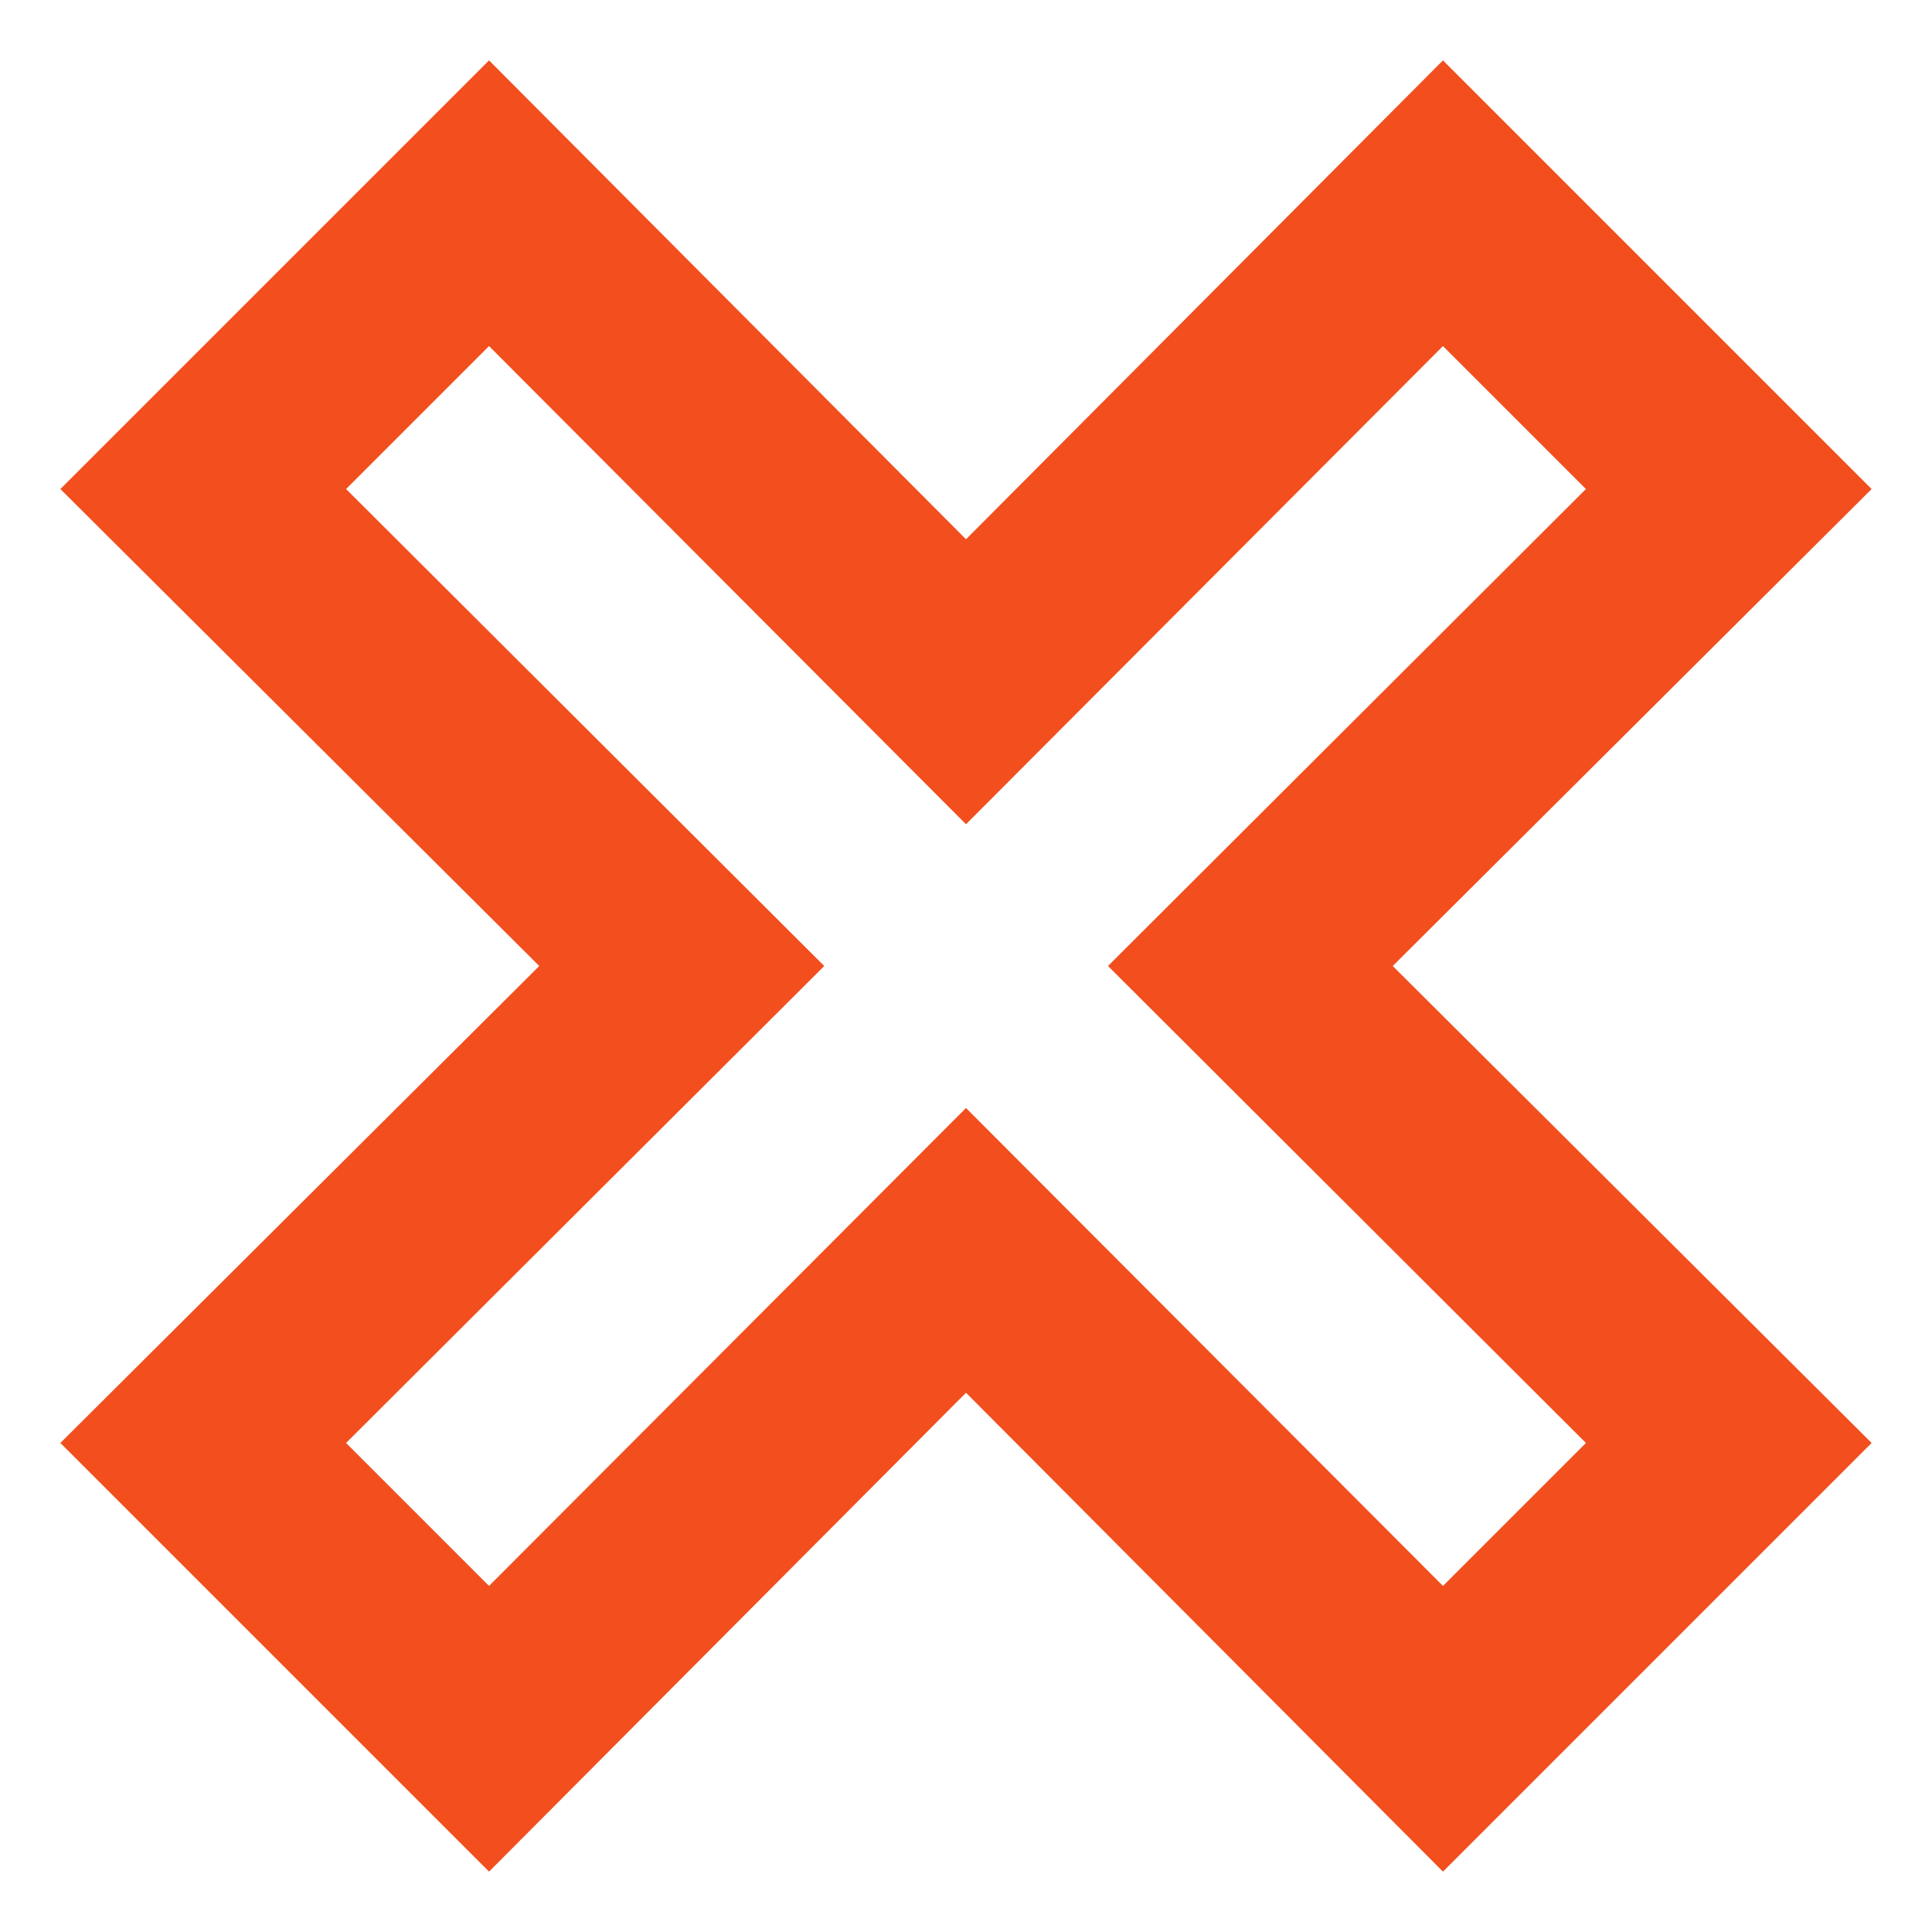 <svg width="8" height="8" viewBox="0 0 8 8" fill="none" xmlns="http://www.w3.org/2000/svg">
<path d="M0.25 5.975L2.233 4L0.25 2.025L2.025 0.25L4 2.233L5.975 0.25L7.75 2.025L5.767 4L7.75 5.975L5.975 7.75L4 5.767L2.025 7.75L0.25 5.975ZM4 4.588L5.975 6.567L6.567 5.975L4.588 4L6.567 2.025L5.975 1.433L4 3.413L2.025 1.433L1.433 2.025L3.413 4L1.433 5.975L2.025 6.567L4 4.588Z" fill="#F24E1E"/>
</svg>
